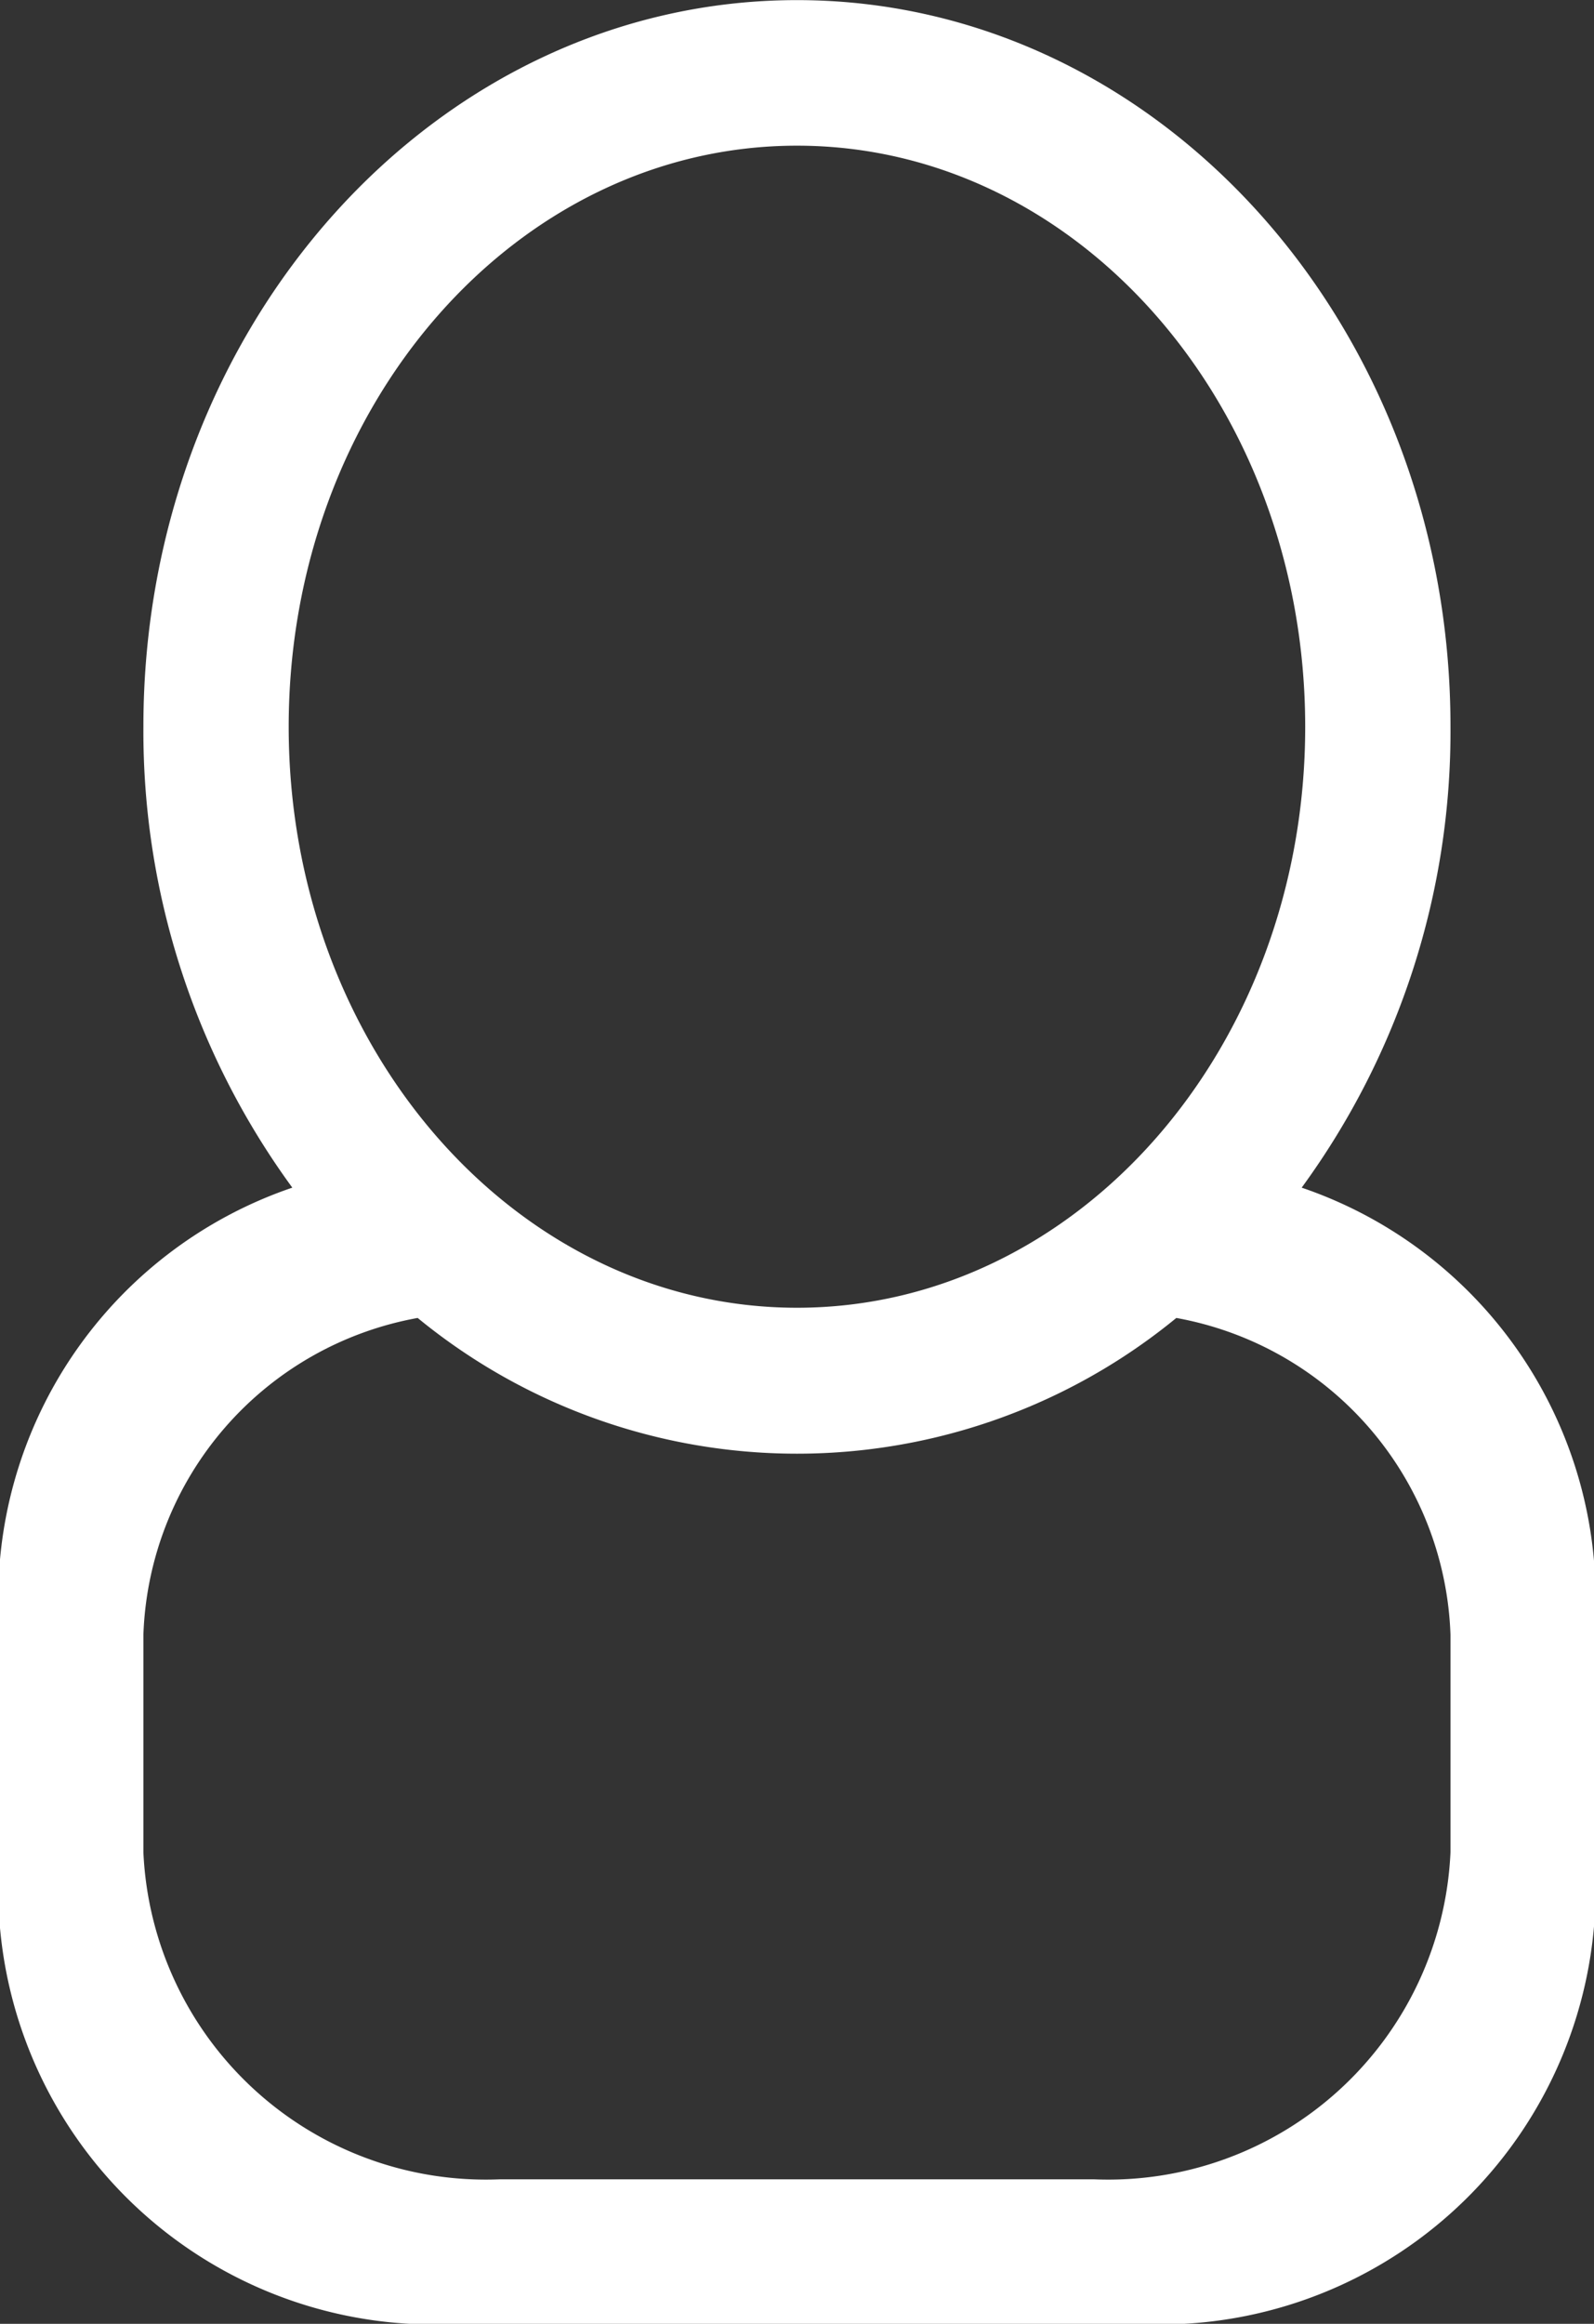 <svg xmlns="http://www.w3.org/2000/svg" width="13.594" height="19.813" viewBox="0 0 13.594 19.813">
  <rect x="0" y="0" width="13.594" height="19.813" fill="#333333" stroke="none"/>
  <defs>
    <style>
      .cls-1 {
        fill: #fff;
        fill-rule: evenodd;
      }
    </style>
  </defs>
  <path id="icon" class="cls-1" d="M326.018,114.6h-6.192a3.715,3.715,0,0,1-3.716-3.715v-2.478a3.7,3.7,0,0,1,2.508-3.5,6.593,6.593,0,0,1-1.27-3.933c0-3.419,2.5-6.192,5.574-6.192s5.573,2.773,5.573,6.192a6.592,6.592,0,0,1-1.269,3.933,3.7,3.7,0,0,1,2.507,3.5v2.478A3.715,3.715,0,0,1,326.018,114.6Zm1.238-13.623c0-2.736-1.94-4.954-4.334-4.954s-4.335,2.218-4.335,4.954,1.941,4.954,4.335,4.954S327.256,103.715,327.256,100.979Zm1.239,7.741a2.845,2.845,0,0,0-2.338-2.7,5.1,5.1,0,0,1-6.47,0,2.846,2.846,0,0,0-2.339,2.7v1.857a2.923,2.923,0,0,0,3.04,2.787h5.067a2.922,2.922,0,0,0,3.04-2.787V108.72Z" transform="translate(-316.125 -94.781)"/>
</svg>
